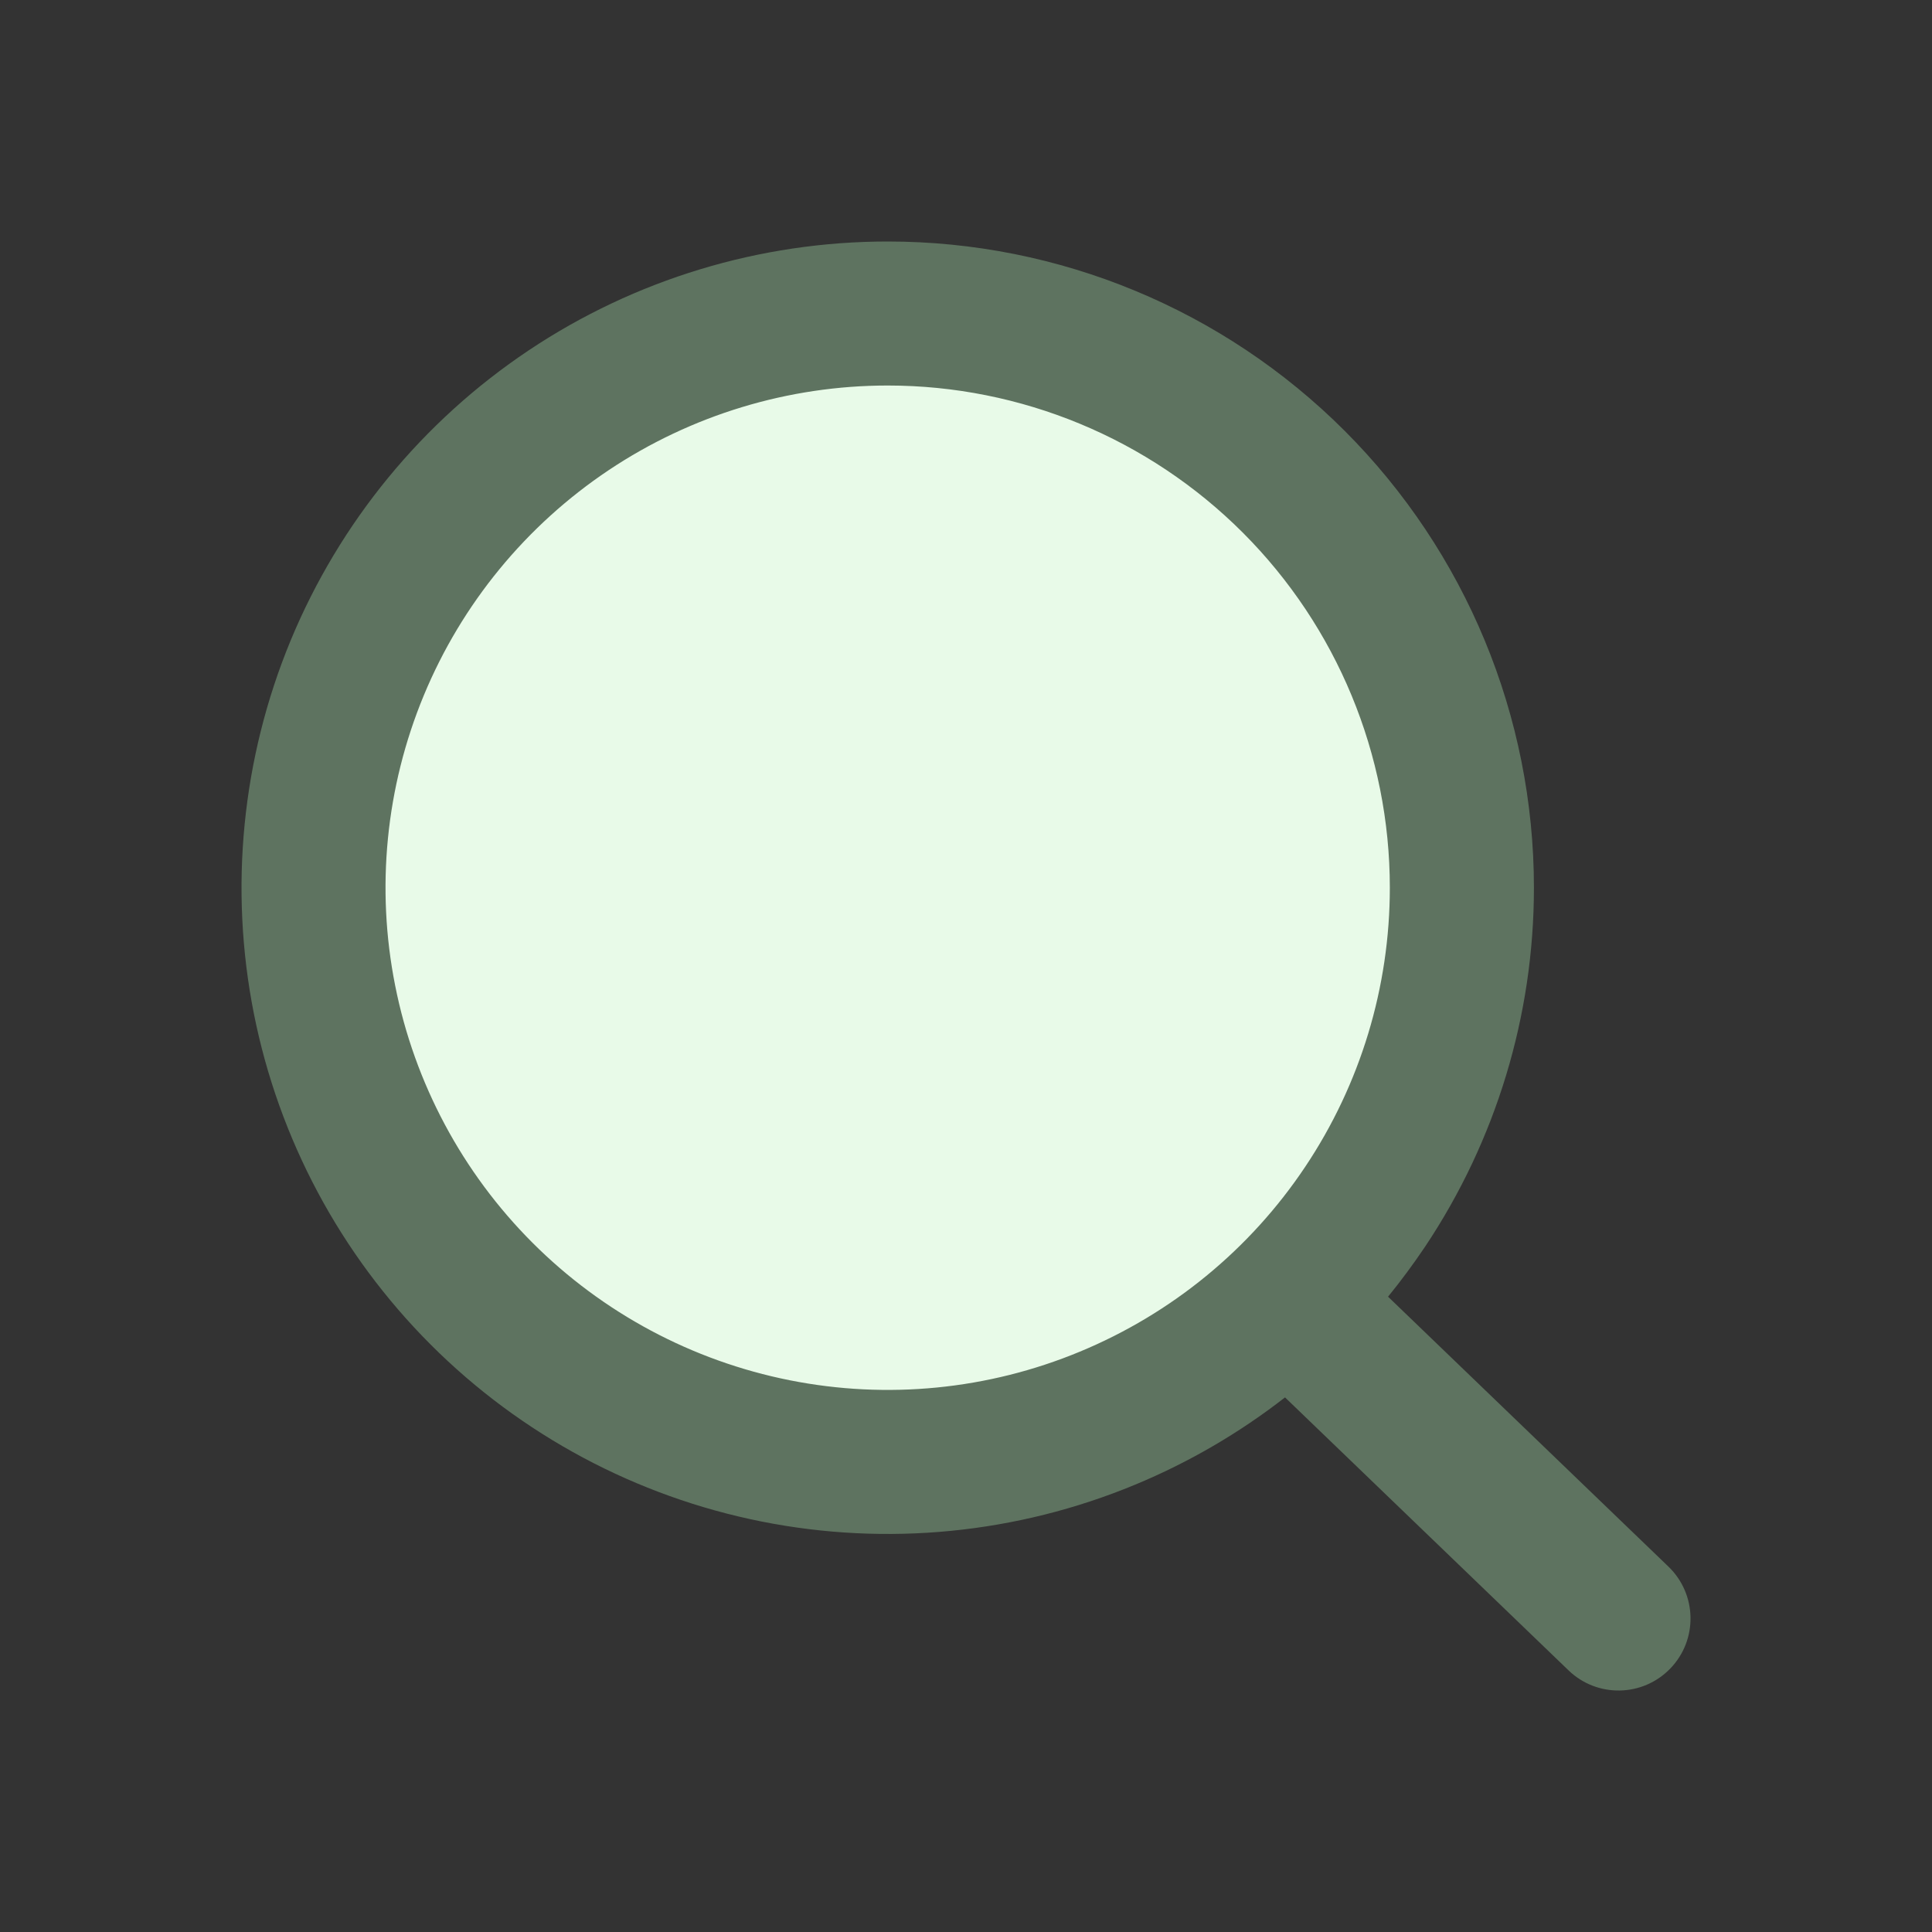 <svg width="24" height="24" viewBox="0 0 24 24" fill="none" xmlns="http://www.w3.org/2000/svg">
<rect x="0" y="0" width="24" height="24" fill="#333333" stroke="none"/>
<circle cx="11" cy="11" r="7" fill="#E8FAE8"/>
<path fill-rule="evenodd" clip-rule="evenodd" d="M7.562 5.84C8.588 5.155 9.794 4.789 11.028 4.789C12.682 4.789 14.269 5.447 15.439 6.617C16.608 7.787 17.265 9.373 17.265 11.028C17.265 12.261 16.9 13.468 16.214 14.494C15.529 15.52 14.554 16.319 13.414 16.791C12.274 17.264 11.02 17.387 9.81 17.146C8.6 16.905 7.488 16.311 6.616 15.439C5.743 14.566 5.149 13.454 4.909 12.244C4.668 11.034 4.792 9.78 5.264 8.64C5.736 7.5 6.536 6.526 7.562 5.84ZM11.028 3C9.441 3 7.888 3.47 6.568 4.352C5.248 5.234 4.219 6.488 3.611 7.955C3.004 9.422 2.845 11.036 3.154 12.593C3.464 14.15 4.228 15.581 5.351 16.704C6.473 17.826 7.904 18.591 9.461 18.901C11.018 19.211 12.632 19.052 14.099 18.444C14.77 18.166 15.396 17.8 15.963 17.359L19.485 20.75C19.841 21.093 20.407 21.082 20.75 20.726C21.093 20.37 21.082 19.804 20.726 19.461L17.243 16.108C17.405 15.909 17.558 15.702 17.702 15.488C18.584 14.168 19.055 12.615 19.055 11.028C19.055 8.899 18.209 6.857 16.704 5.352C15.198 3.846 13.157 3 11.028 3Z" fill="#5E7360"/>
</svg>
